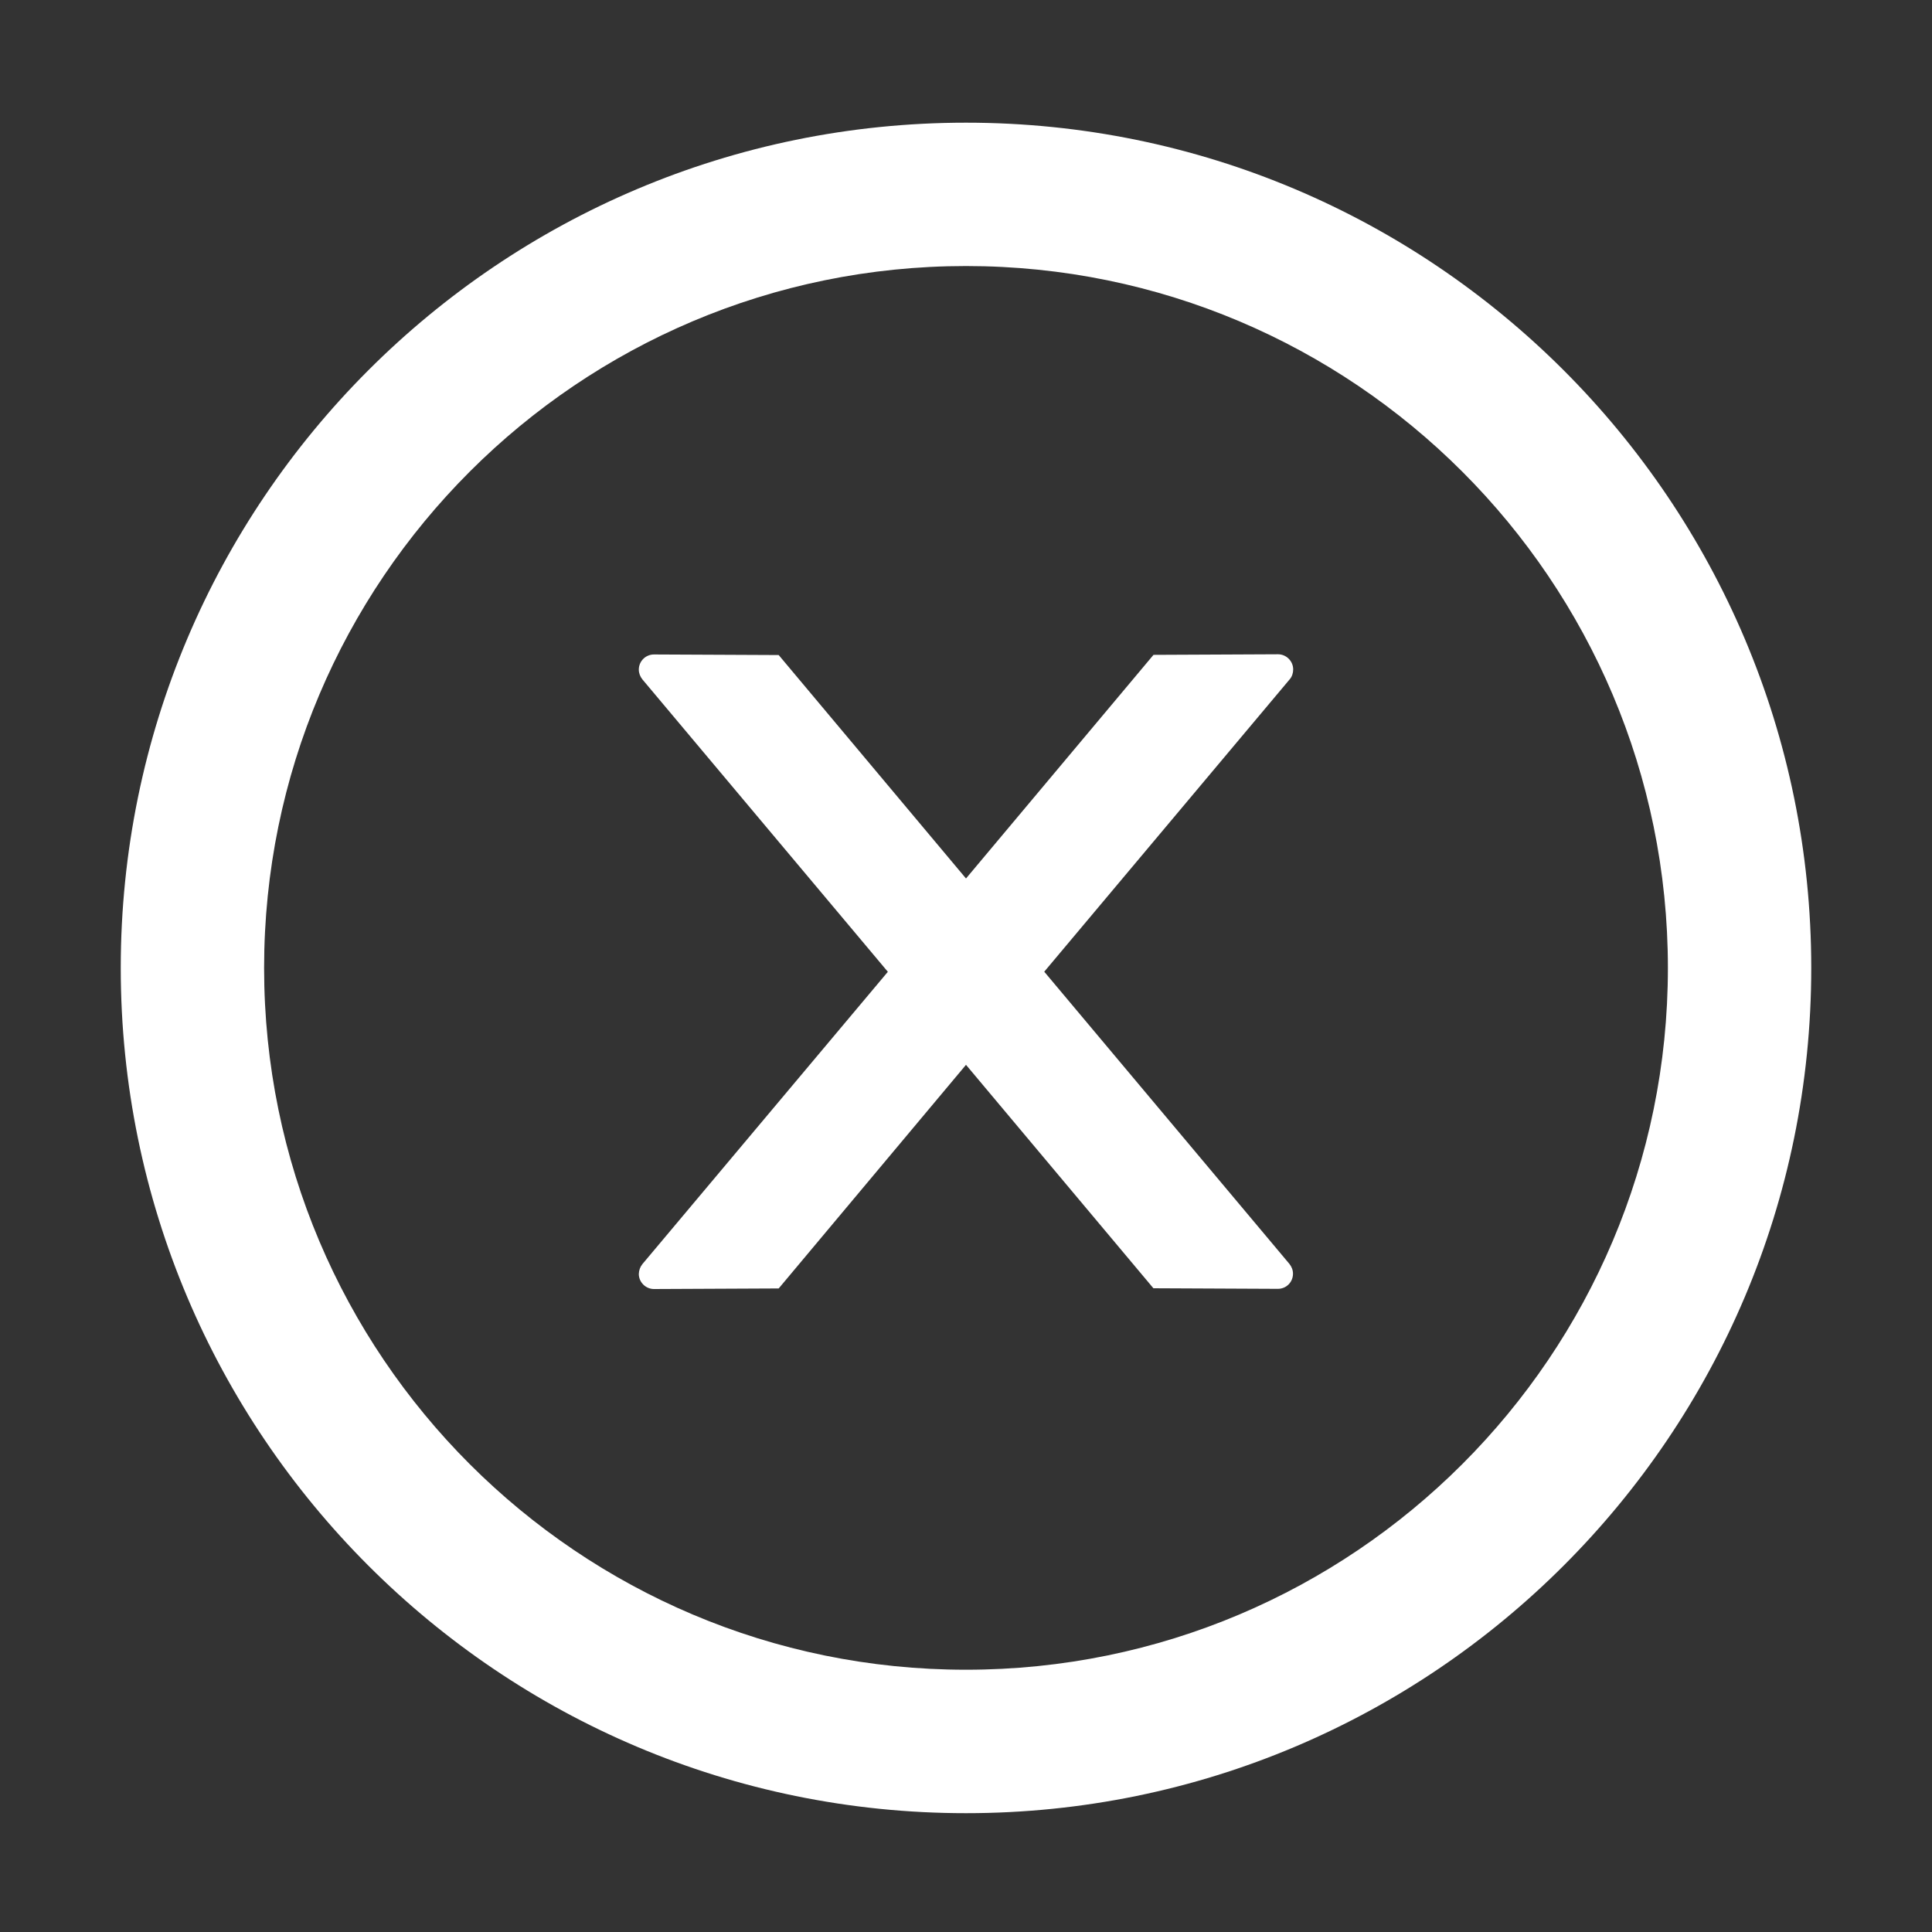 <svg width="20" height="20" viewBox="0 0 20 20" fill="none" xmlns="http://www.w3.org/2000/svg">
<rect x="0" y="0" width="20" height="20" fill="#333333" stroke="none"/>
<path d="M13.387 6.93C13.387 6.844 13.316 6.773 13.23 6.773L11.941 6.779L10 9.094L8.061 6.781L6.77 6.775C6.684 6.775 6.613 6.844 6.613 6.932C6.613 6.969 6.627 7.004 6.65 7.033L9.191 10.06L6.65 13.086C6.627 13.115 6.614 13.15 6.613 13.188C6.613 13.273 6.684 13.344 6.77 13.344L8.061 13.338L10 11.023L11.94 13.336L13.229 13.342C13.315 13.342 13.385 13.273 13.385 13.185C13.385 13.148 13.371 13.113 13.348 13.084L10.81 10.059L13.352 7.031C13.375 7.004 13.387 6.967 13.387 6.93Z" fill="white"/>
<path d="M10 1.27C5.168 1.27 1.25 5.188 1.25 10.02C1.25 14.852 5.168 18.77 10 18.77C14.832 18.77 18.75 14.852 18.75 10.02C18.75 5.188 14.832 1.27 10 1.27ZM10 17.285C5.988 17.285 2.734 14.031 2.734 10.02C2.734 6.008 5.988 2.754 10 2.754C14.012 2.754 17.266 6.008 17.266 10.02C17.266 14.031 14.012 17.285 10 17.285Z" fill="white"/>
</svg>
